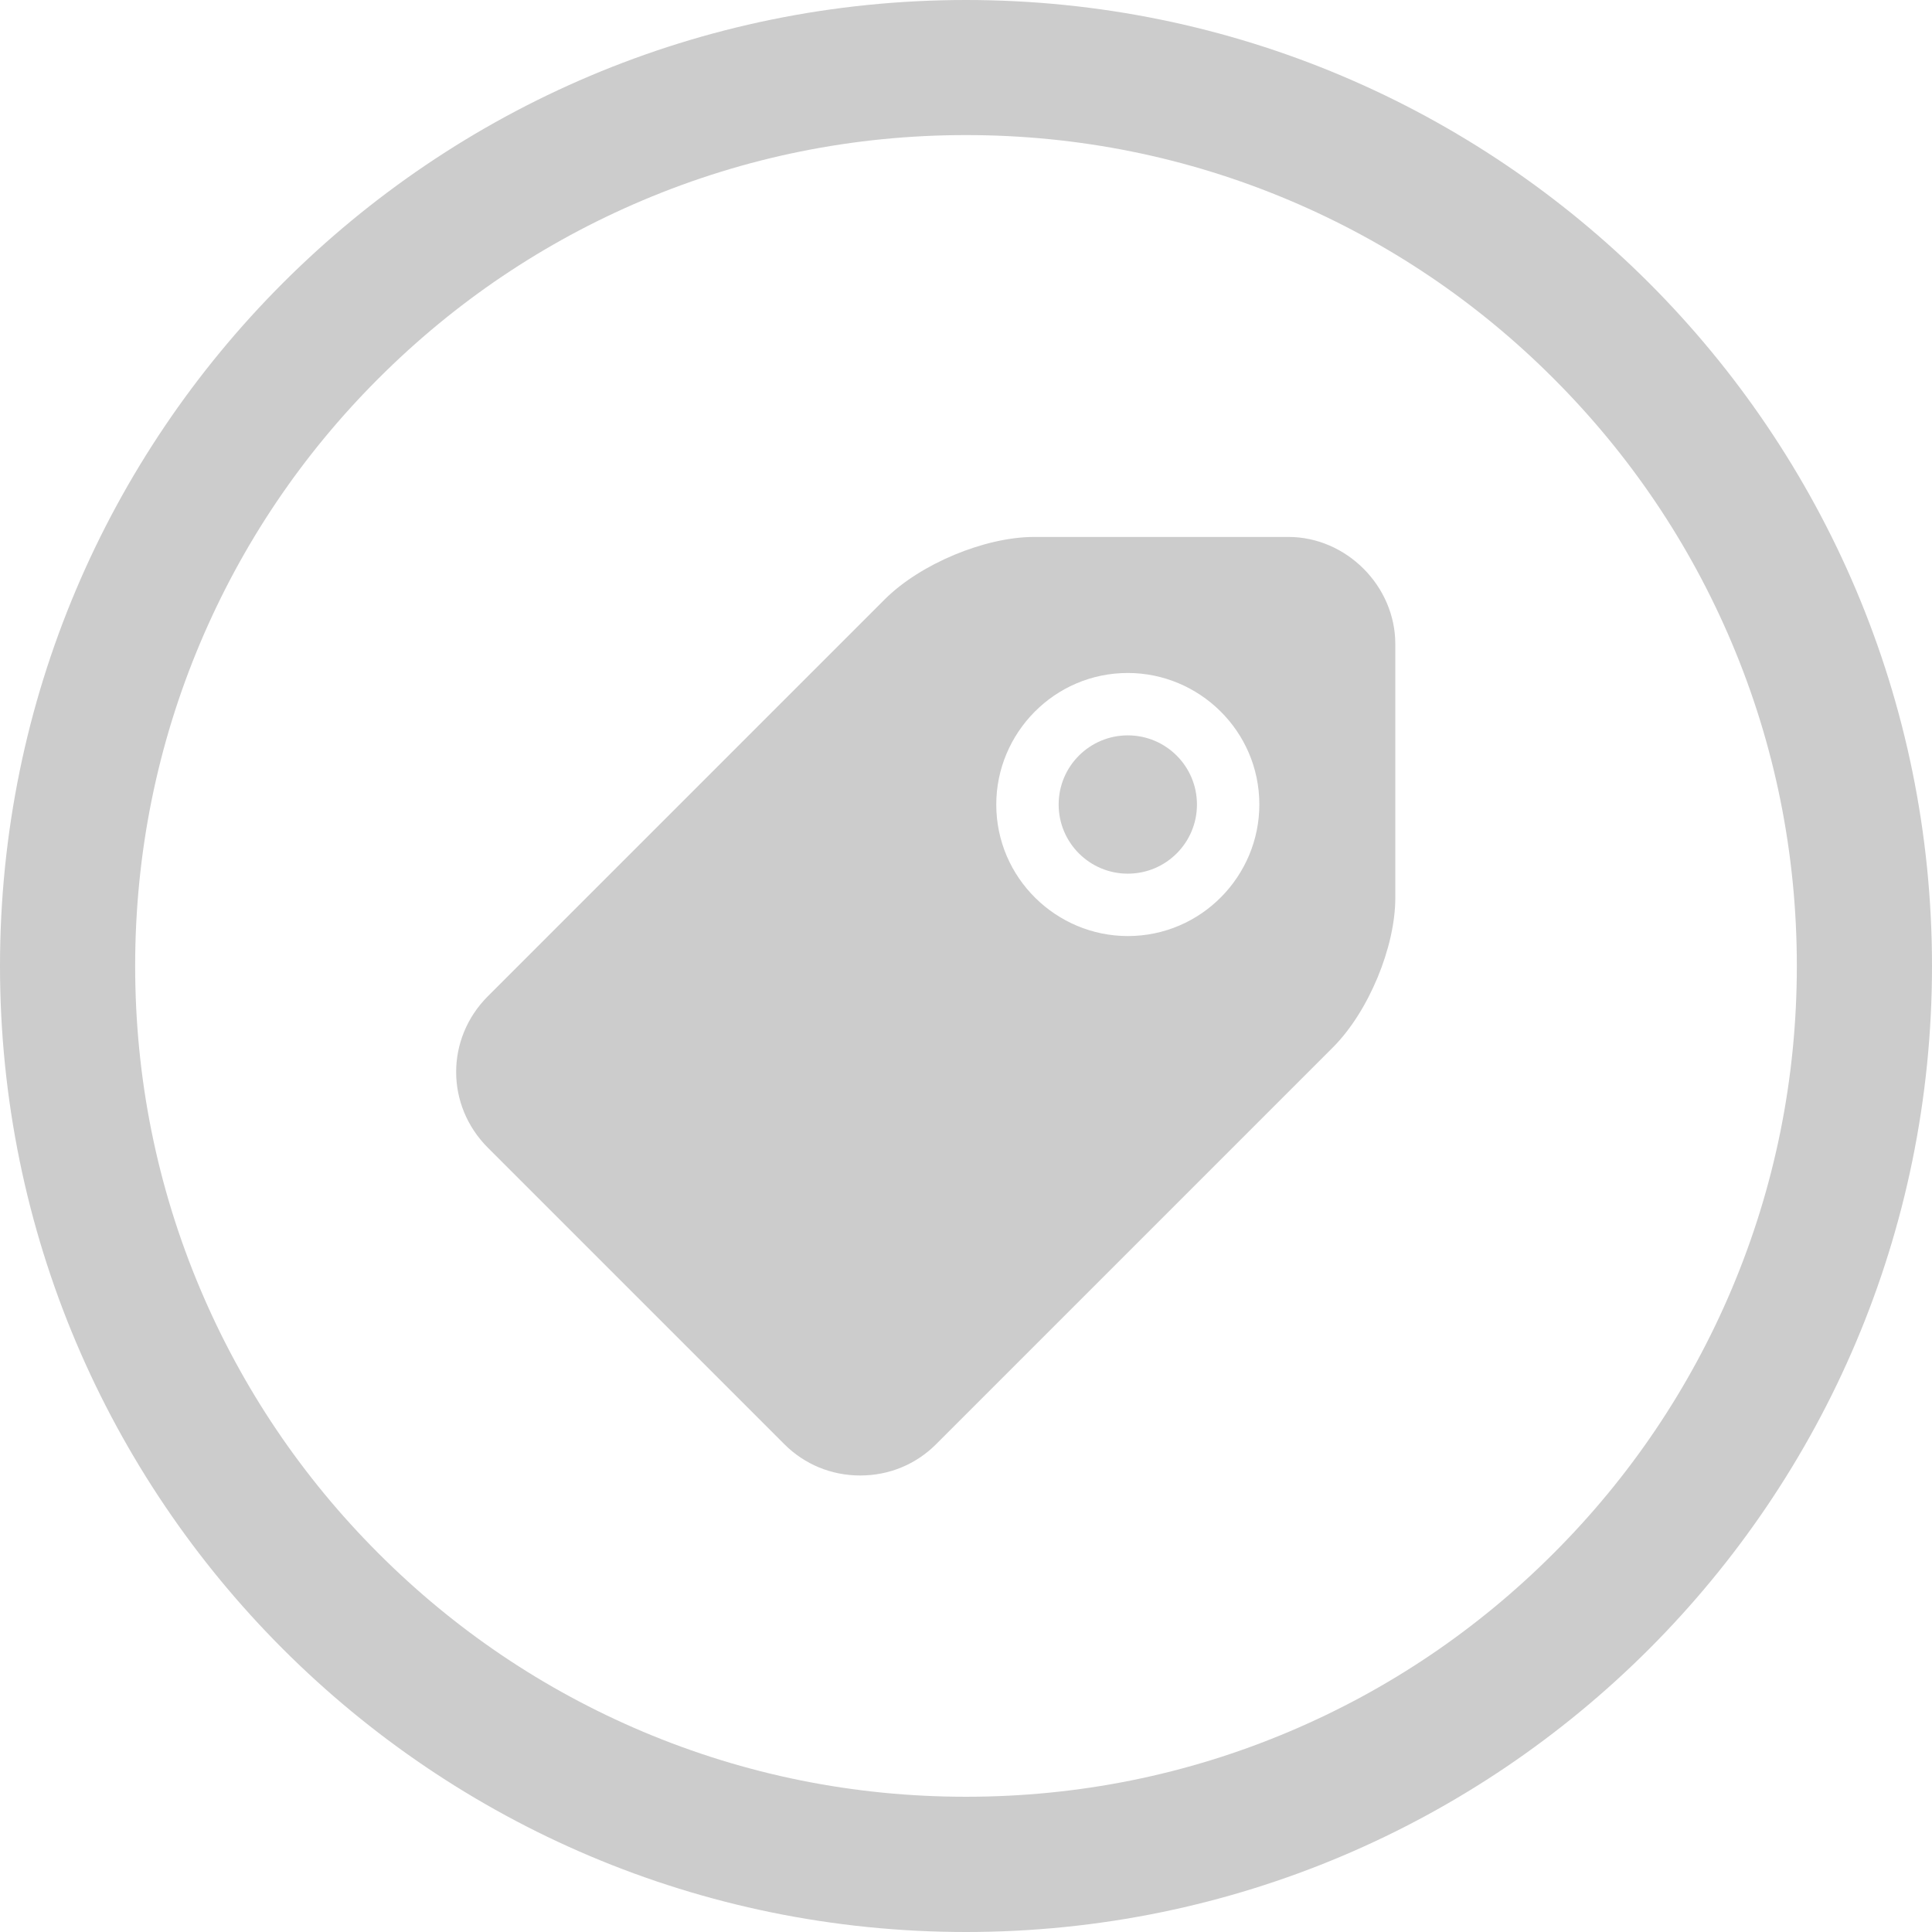 <?xml version="1.0" encoding="utf-8"?>
<!-- Generator: Adobe Illustrator 21.0.0, SVG Export Plug-In . SVG Version: 6.00 Build 0)  -->
<svg version="1.1" id="Layer_1" xmlns="http://www.w3.org/2000/svg" xmlns:xlink="http://www.w3.org/1999/xlink" x="0px" y="0px"
	 viewBox="0 0 24 24" enable-background="new 0 0 24 24" xml:space="preserve">
<g>
	<g>
		<path fill="#CCCCCC" d="M12,1.678c1.394,0,2.746,0.273,4.017,0.81c1.229,0.52,2.333,1.264,3.281,2.213
			c0.948,0.948,1.693,2.052,2.213,3.281c0.538,1.271,0.81,2.623,0.81,4.017s-0.273,2.746-0.81,4.017
			c-0.52,1.229-1.264,2.333-2.213,3.281c-0.948,0.948-2.052,1.693-3.281,2.213c-1.271,0.538-2.623,0.81-4.017,0.81
			s-2.746-0.273-4.017-0.81c-1.229-0.52-2.333-1.264-3.281-2.213c-0.948-0.948-1.693-2.052-2.213-3.281
			c-0.538-1.271-0.81-2.623-0.81-4.017s0.273-2.746,0.81-4.017c0.52-1.229,1.264-2.333,2.213-3.281
			C5.65,3.753,6.754,3.009,7.983,2.489C9.254,1.951,10.606,1.678,12,1.678 M12,0C5.373,0,0,5.373,0,12s5.373,12,12,12
			s12-5.373,12-12S18.627,0,12,0L12,0z"/>
	</g>
</g>
<g>
	<g>
		<circle fill="#CCCCCC" cx="14.01" cy="9.994" r="0.859"/>
		<path fill="#CCCCCC" d="M16.004,6.67h-3.157c-0.609,0-1.412,0.332-1.856,0.775l-4.93,4.93c-0.526,0.526-0.526,1.357,0,1.883
			l3.683,3.683c0.249,0.249,0.582,0.388,0.942,0.388c0.36,0,0.692-0.138,0.942-0.388l4.93-4.93c0.443-0.443,0.775-1.246,0.775-1.856
			V8C17.333,7.279,16.724,6.67,16.004,6.67z M14.01,11.628c-0.886,0-1.634-0.72-1.634-1.634c0-0.886,0.72-1.634,1.634-1.634
			c0.886,0,1.634,0.72,1.634,1.634C15.644,10.88,14.924,11.628,14.01,11.628z"/>
	</g>
</g>
</svg>
